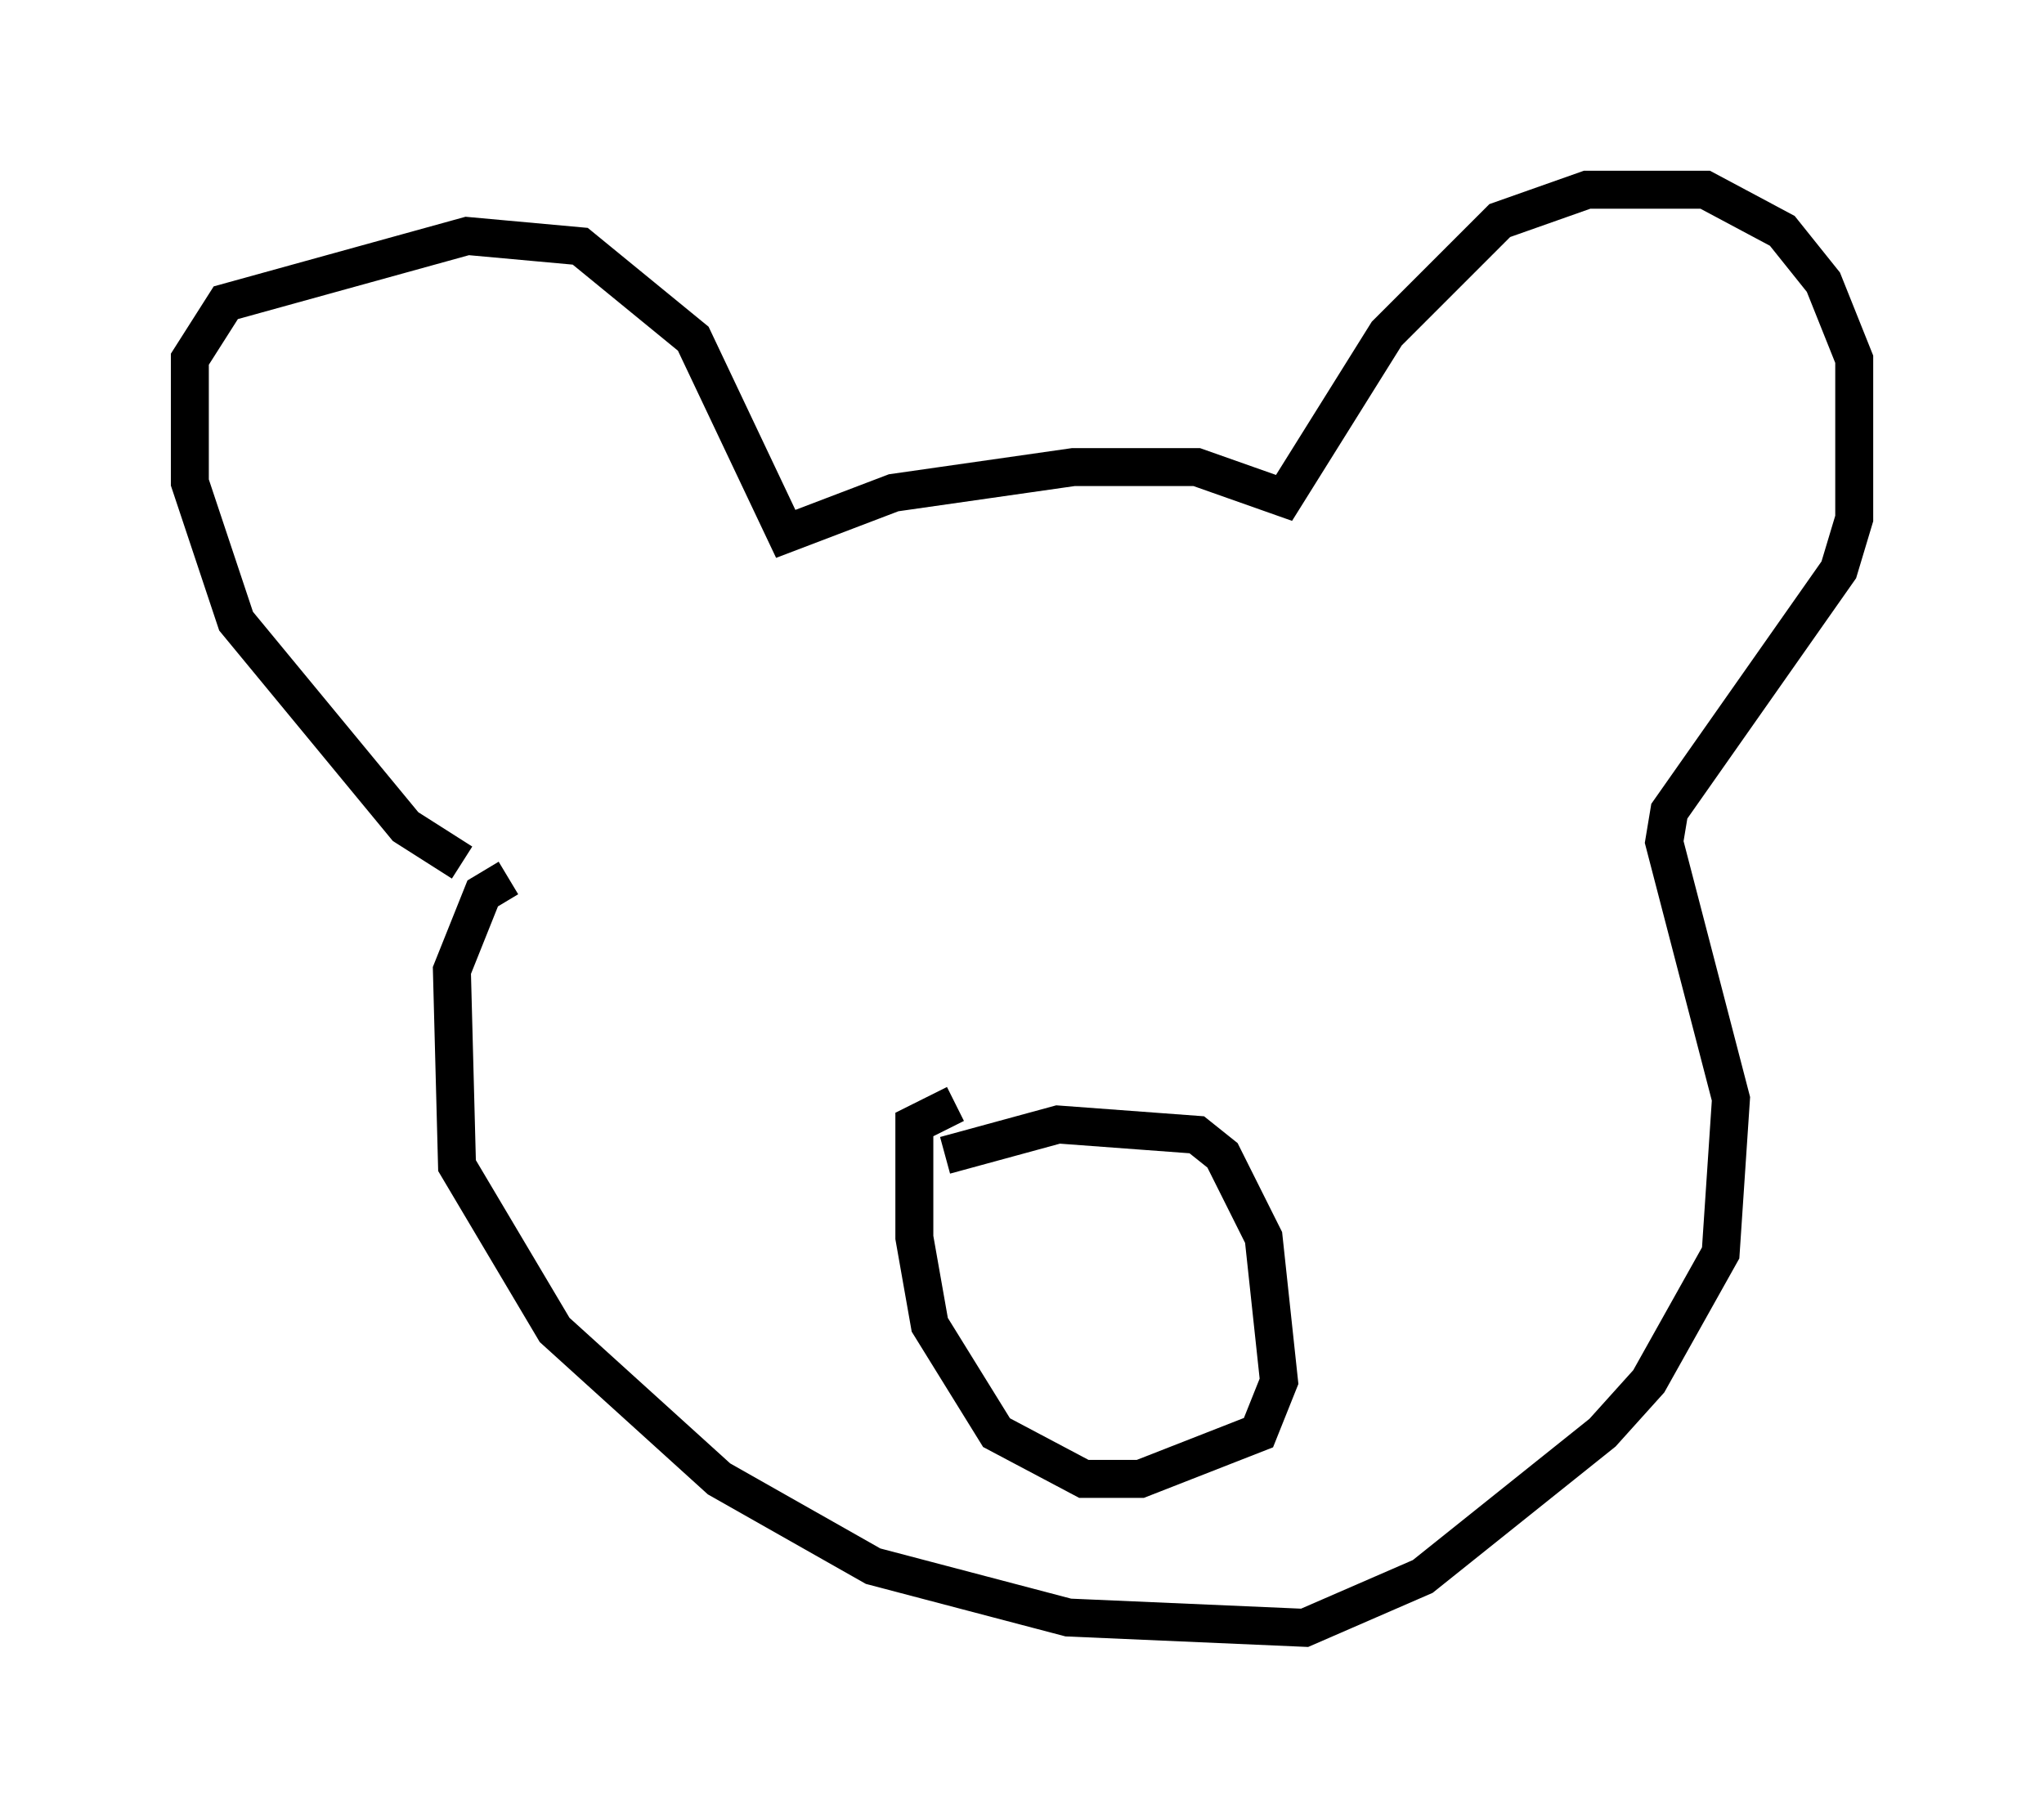 <?xml version="1.0" encoding="utf-8" ?>
<svg baseProfile="full" height="47.889" version="1.1" width="53.843" xmlns="http://www.w3.org/2000/svg" xmlns:ev="http://www.w3.org/2001/xml-events" xmlns:xlink="http://www.w3.org/1999/xlink"><defs /><rect fill="white" height="47.889" width="53.843" x="0" y="0" /><path d="M12.984, 22.726 m-0.812, 0.0 l-1.488, -0.947 -4.465, -5.413 l-1.218, -3.654 0.0, -3.248 l0.947, -1.488 6.36, -1.759 l2.977, 0.271 2.977, 2.436 l2.436, 5.142 2.842, -1.083 l4.736, -0.677 3.248, 0.0 l2.3, 0.812 2.706, -4.33 l2.977, -2.977 2.3, -0.812 l3.112, 0.0 2.03, 1.083 l1.083, 1.353 0.812, 2.03 l0.0, 4.195 -0.406, 1.353 l-4.465, 6.36 -0.135, 0.812 l1.759, 6.766 -0.271, 4.059 l-1.894, 3.383 -1.218, 1.353 l-4.736, 3.789 -3.112, 1.353 l-6.225, -0.271 -5.142, -1.353 l-4.059, -2.3 -4.33, -3.924 l-2.571, -4.33 -0.135, -5.142 l0.812, -2.03 0.677, -0.406 m11.502, 7.307 l2.977, -0.812 3.654, 0.271 l0.677, 0.541 1.083, 2.165 l0.406, 3.789 -0.541, 1.353 l-3.112, 1.218 -1.488, 0.0 l-2.3, -1.218 -1.759, -2.842 l-0.406, -2.3 0.0, -2.977 l1.083, -0.541 " fill="none" stroke="black" stroke-width="1" /></svg>